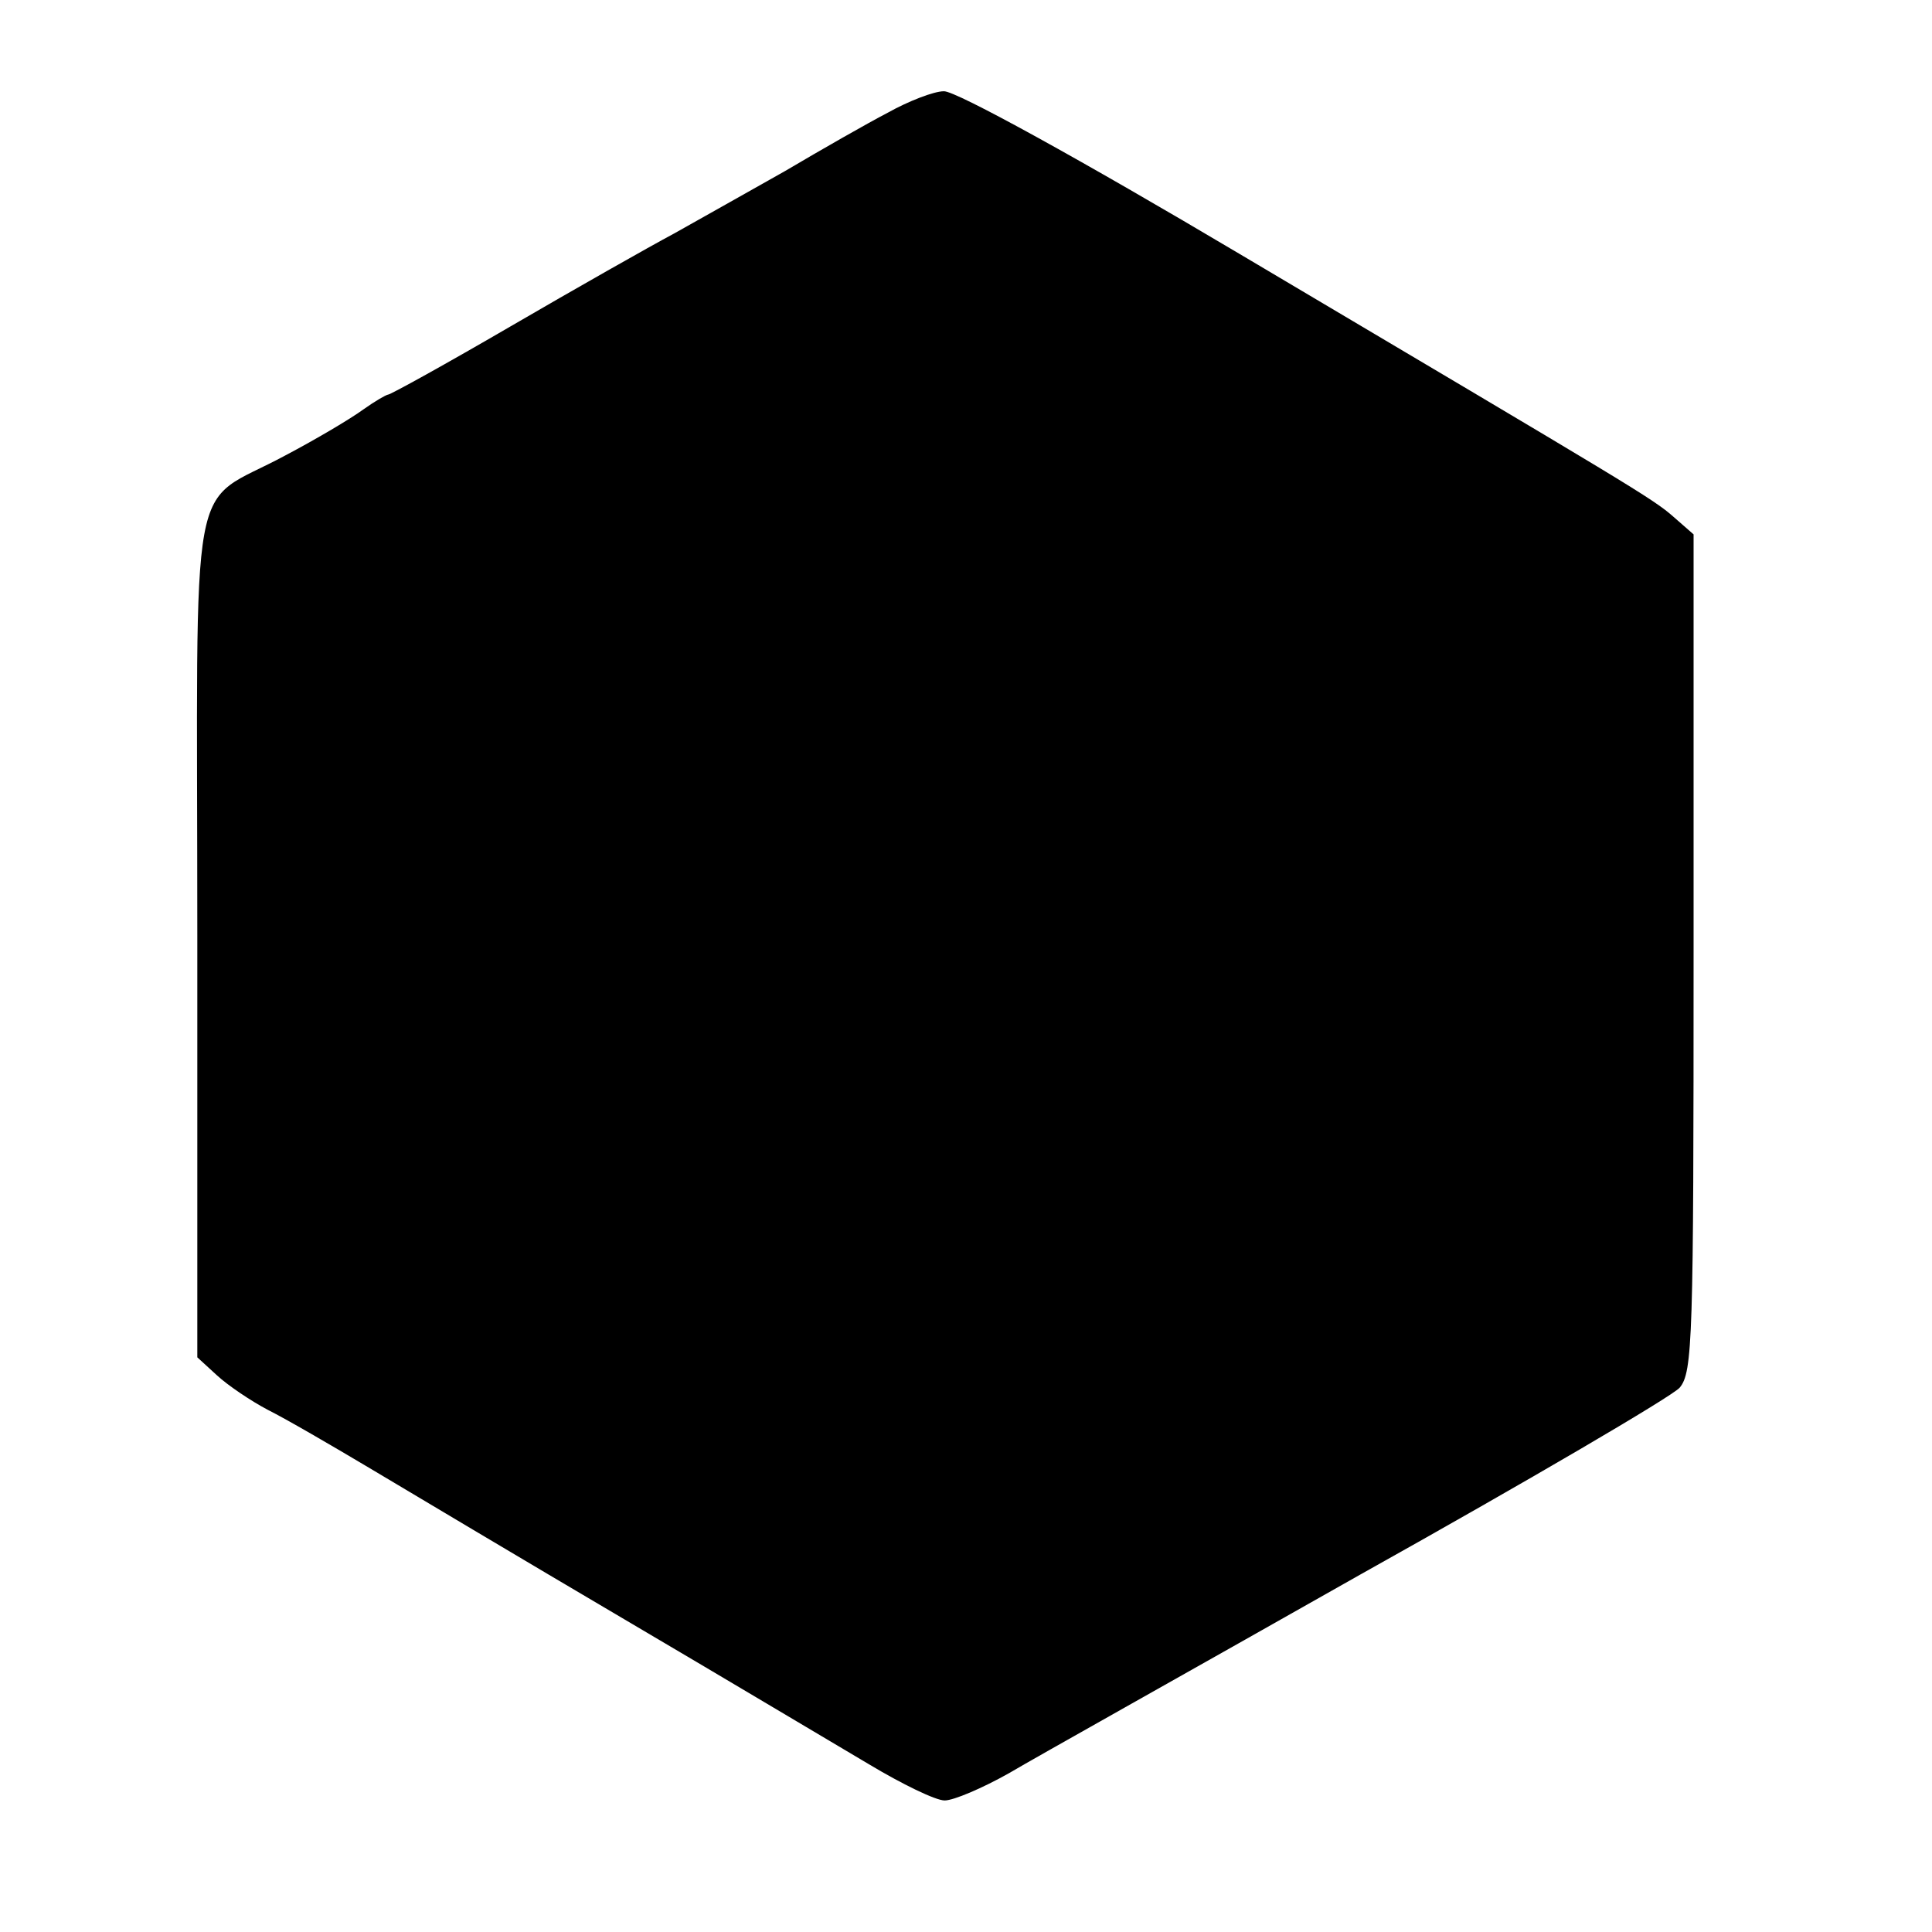<?xml version="1.0" standalone="no"?>
<!DOCTYPE svg PUBLIC "-//W3C//DTD SVG 20010904//EN"
 "http://www.w3.org/TR/2001/REC-SVG-20010904/DTD/svg10.dtd">
<svg version="1.0" xmlns="http://www.w3.org/2000/svg"
 width="235pt" height="235pt" viewBox="0 0 235 235"
 preserveAspectRatio="xMidYMid meet">
<g transform="translate(0,235) scale(0.1,-0.1)"
fill="#000000" stroke="none">
<path d="M1080 2213 c-25 -13 -81 -45 -125 -71 -44 -25 -105 -59 -135 -76 -30
-16 -120 -67 -199 -113 -79 -46 -146 -83 -149 -83 -2 0 -16 -8 -30 -18 -15
-11 -57 -36 -95 -56 -120 -65 -107 4 -107 -584 l0 -513 24 -22 c13 -12 41 -31
62 -42 22 -11 77 -43 124 -71 47 -28 186 -111 310 -184 124 -73 258 -153 297
-176 40 -24 81 -44 92 -44 11 0 46 15 78 33 32 19 225 127 428 242 204 114
378 216 388 227 16 19 17 59 17 529 l0 509 -24 21 c-26 23 -49 36 -528 320
-192 114 -346 199 -360 198 -12 0 -43 -12 -68 -26z"/>
</g>
</svg>
